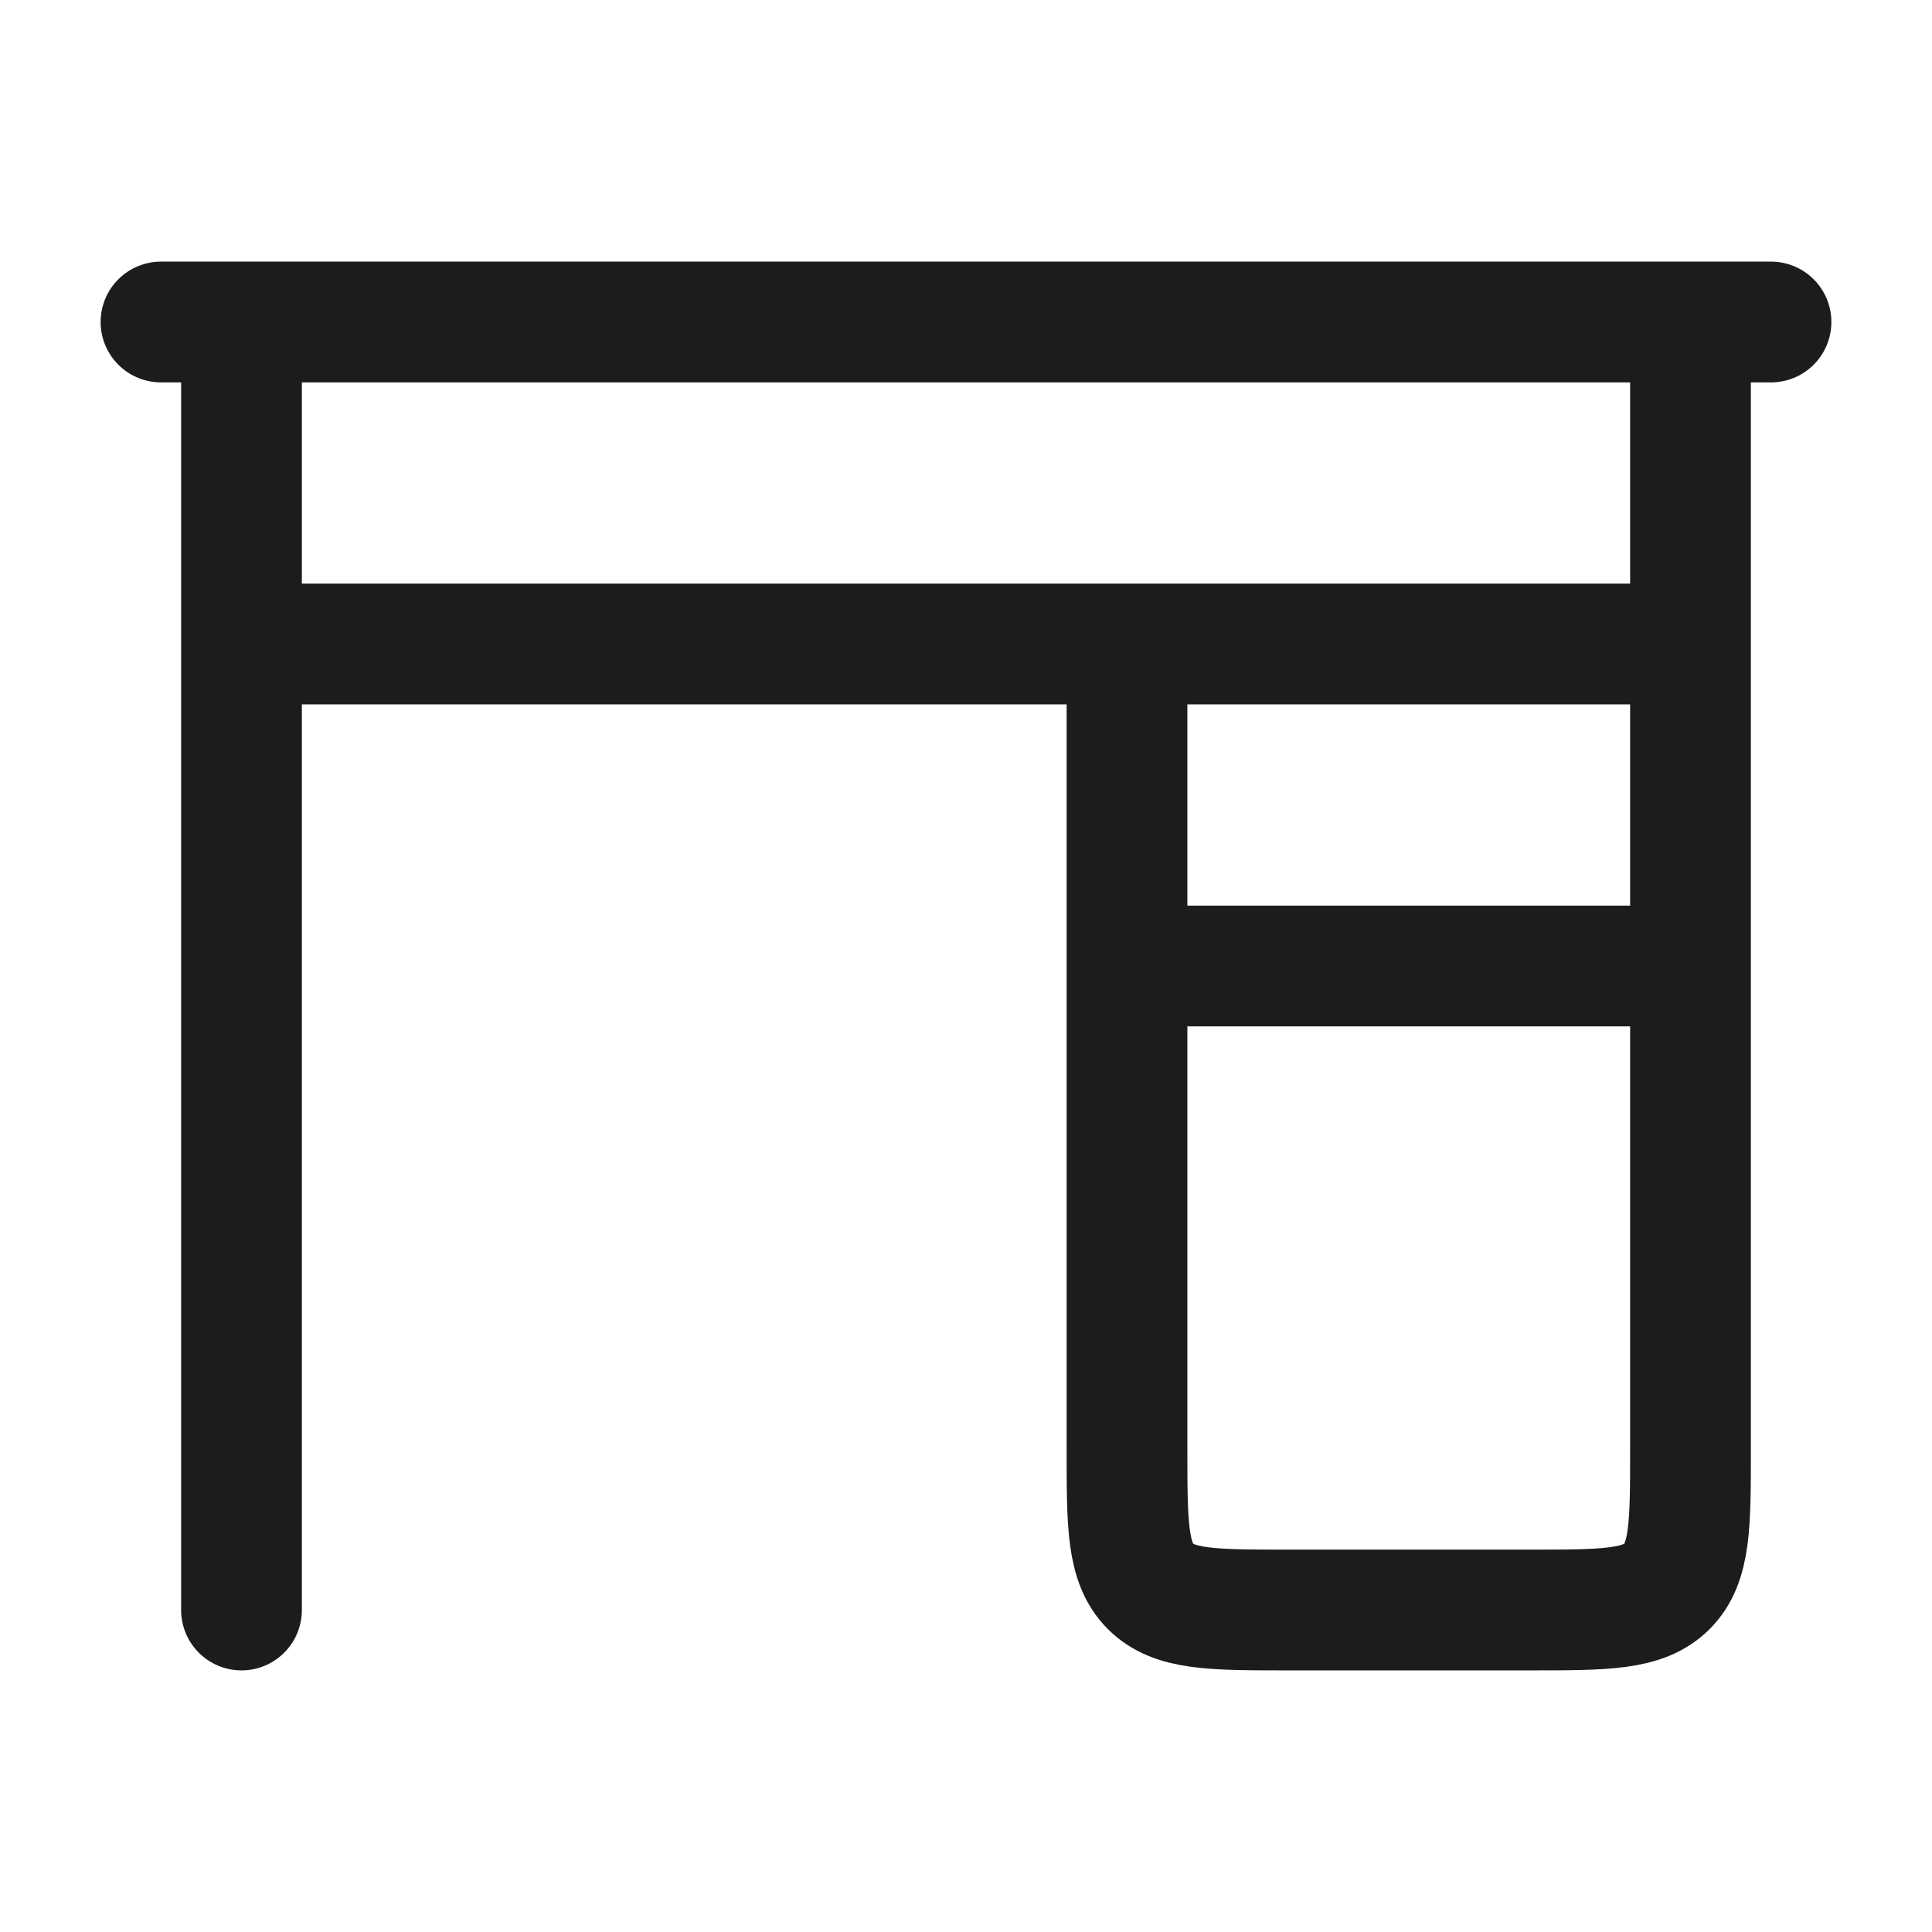 <svg xmlns="http://www.w3.org/2000/svg" width="24" height="24" fill="none" viewBox="0 0 24 24">
  <path stroke="#1B1C1B" stroke-linecap="round" stroke-linejoin="round" stroke-width="1.5" d="M22 4H2m19 4H3m18 4h-7m0-4v10c0 .943 0 1.414.293 1.707.293.293.764.293 1.707.293h3c.943 0 1.414 0 1.707-.293C21 19.414 21 18.943 21 18V8M3 4v16M21 4v4"/>
</svg>
